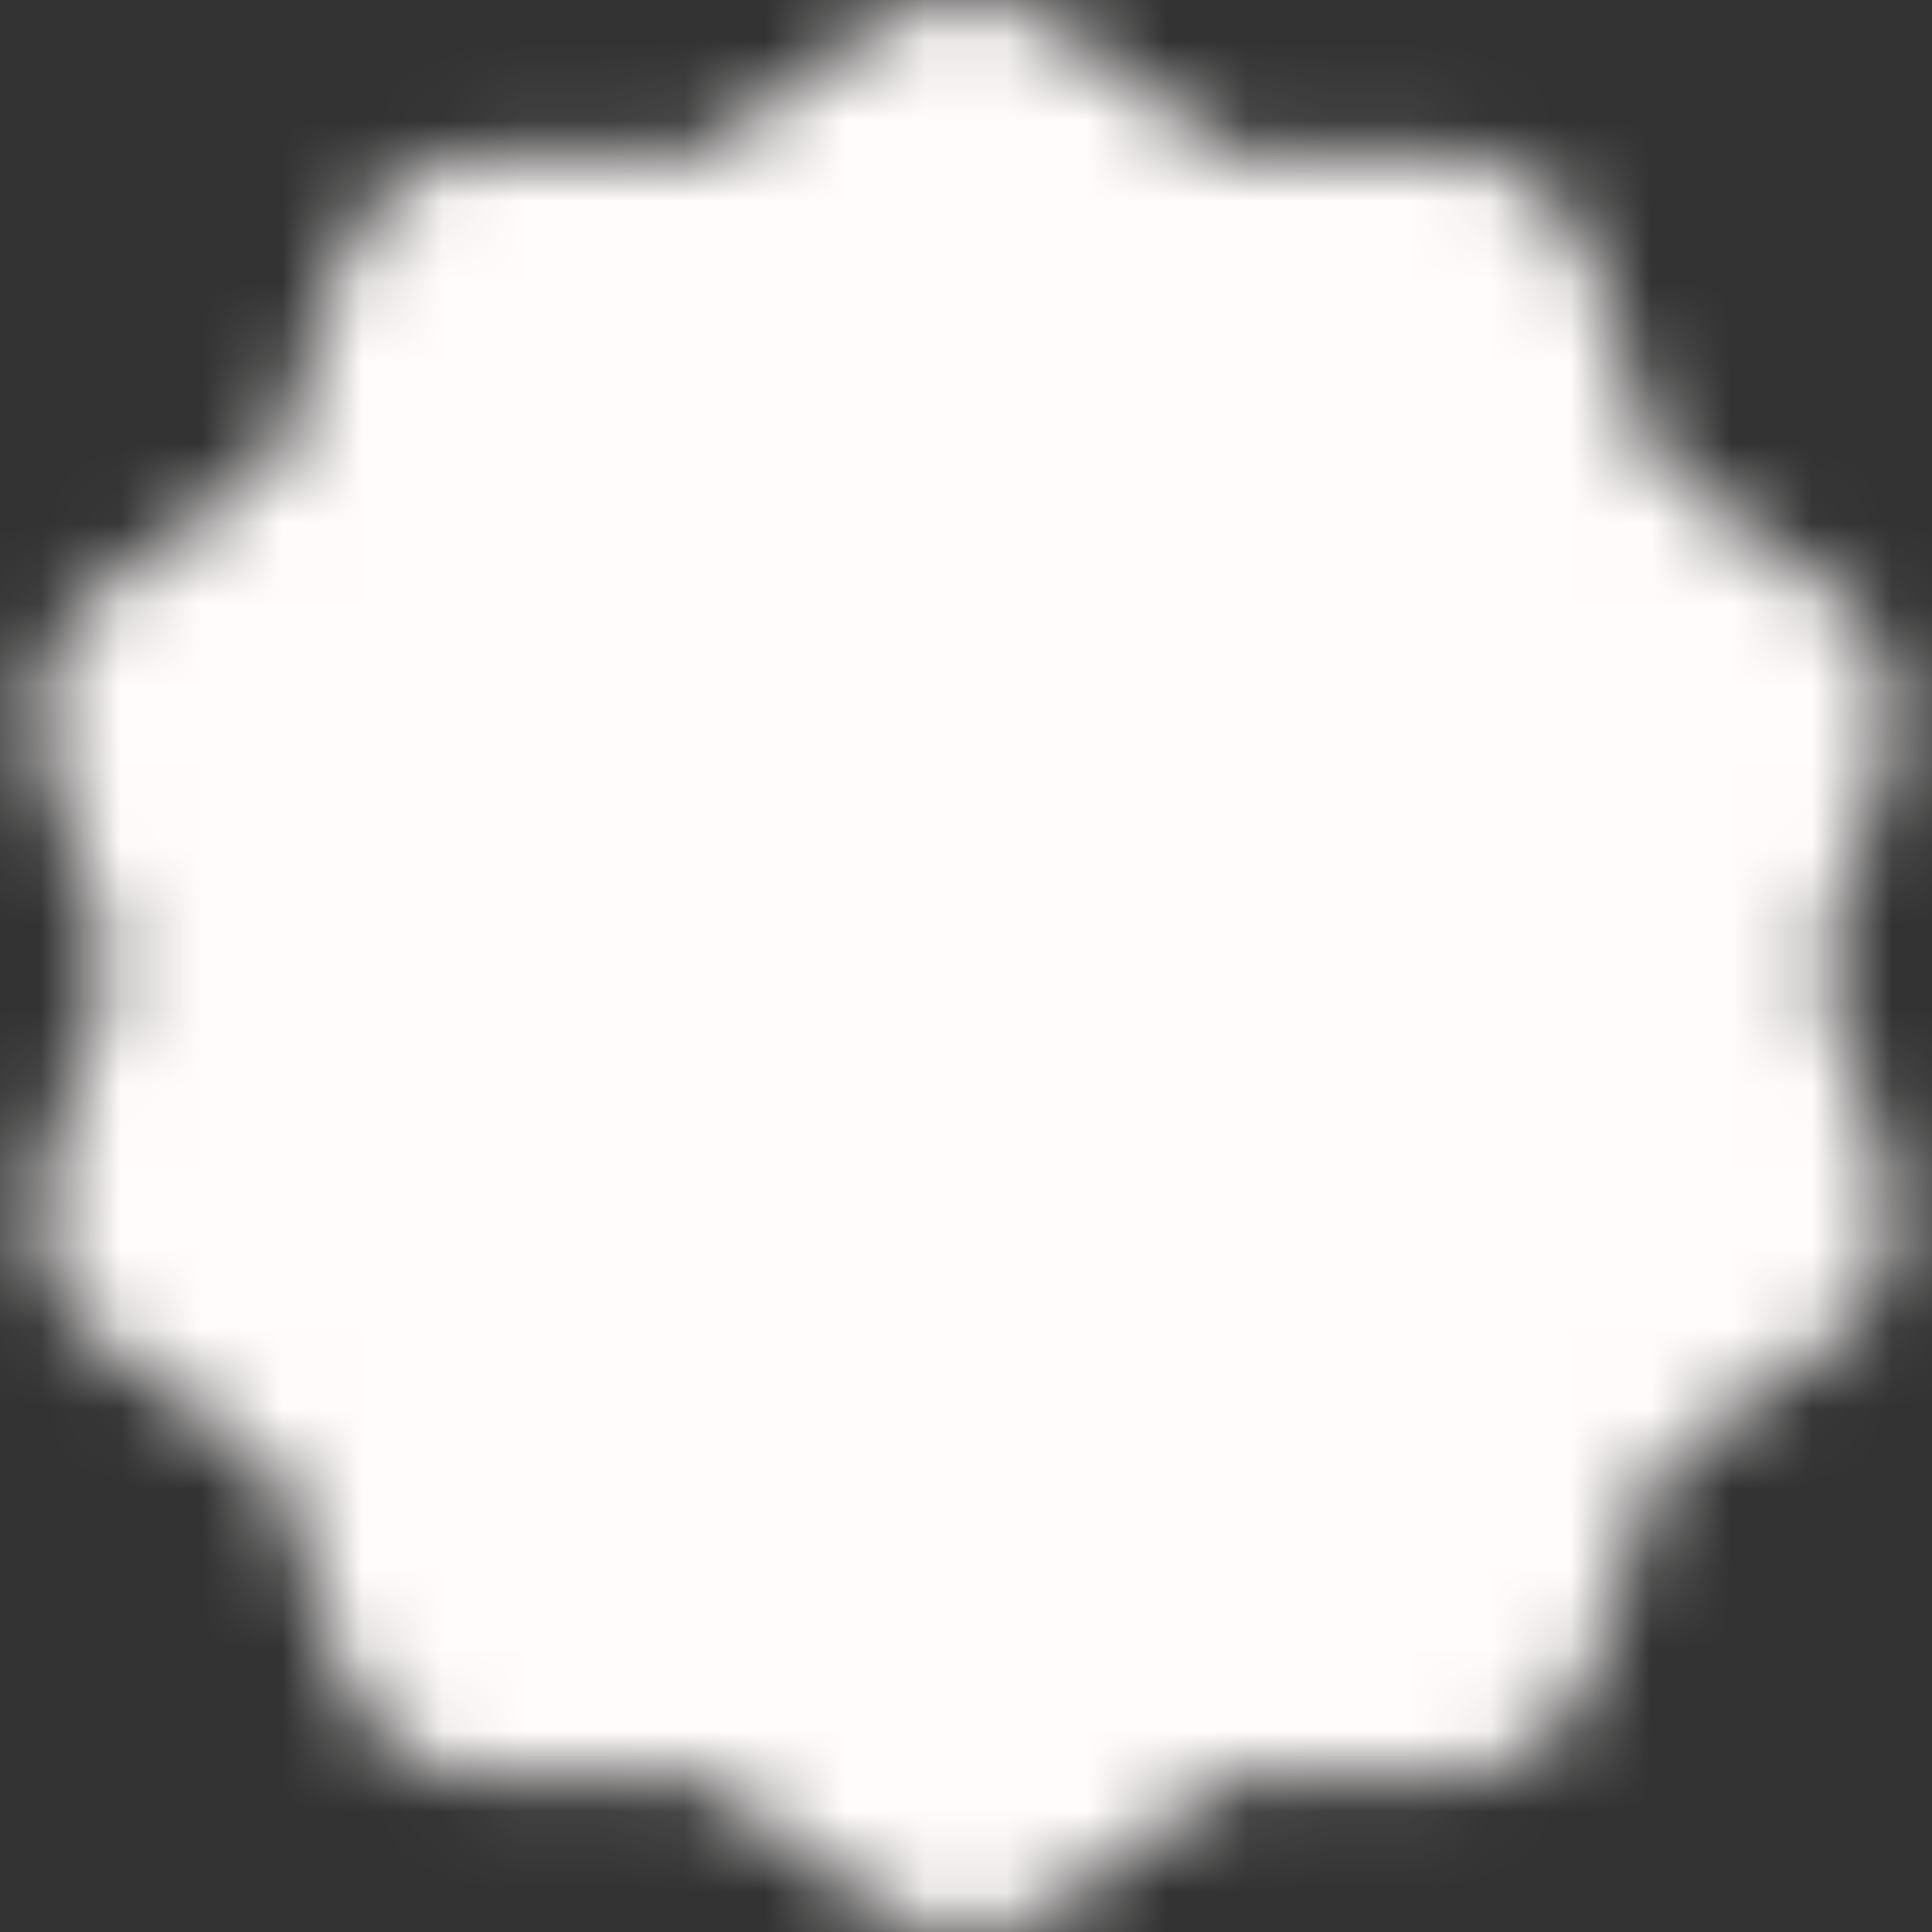<svg width="24" height="24" viewBox="0 0 24 24" fill="none" xmlns="http://www.w3.org/2000/svg">
<rect x="0" y="0" width="24" height="24" fill="#333333" stroke="none"/>
<g id="icon-park-solid:success" clip-path="url(#clip0_1982_1139)">
<g id="Mask group">
<mask id="mask0_1982_1139" style="mask-type:luminance" maskUnits="userSpaceOnUse" x="0" y="0" width="24" height="24">
<g id="Group">
<g id="Group_2">
<path id="Vector" d="M12 2L14.626 3.916L17.878 3.91L18.876 7.004L21.51 8.91L20.5 12L21.51 15.09L18.876 16.996L17.878 20.09L14.626 20.084L12 22L9.373 20.084L6.122 20.09L5.123 16.996L2.489 15.09L3.5 12L2.489 8.91L5.123 7.004L6.122 3.91L9.373 3.916L12 2Z" fill="white" stroke="white" stroke-width="4" stroke-linecap="round" stroke-linejoin="round"/>
<path id="Vector_2" d="M8.5 12L11 14.5L16 9.5" stroke="black" stroke-width="4" stroke-linecap="round" stroke-linejoin="round"/>
</g>
</g>
</mask>
<g mask="url(#mask0_1982_1139)">
<path id="Vector_3" d="M0 0H24V24H0V0Z" fill="#FFFCFB"/>
</g>
</g>
</g>
<defs>
<clipPath id="clip0_1982_1139">
<rect width="24" height="24" fill="white"/>
</clipPath>
</defs>
</svg>
